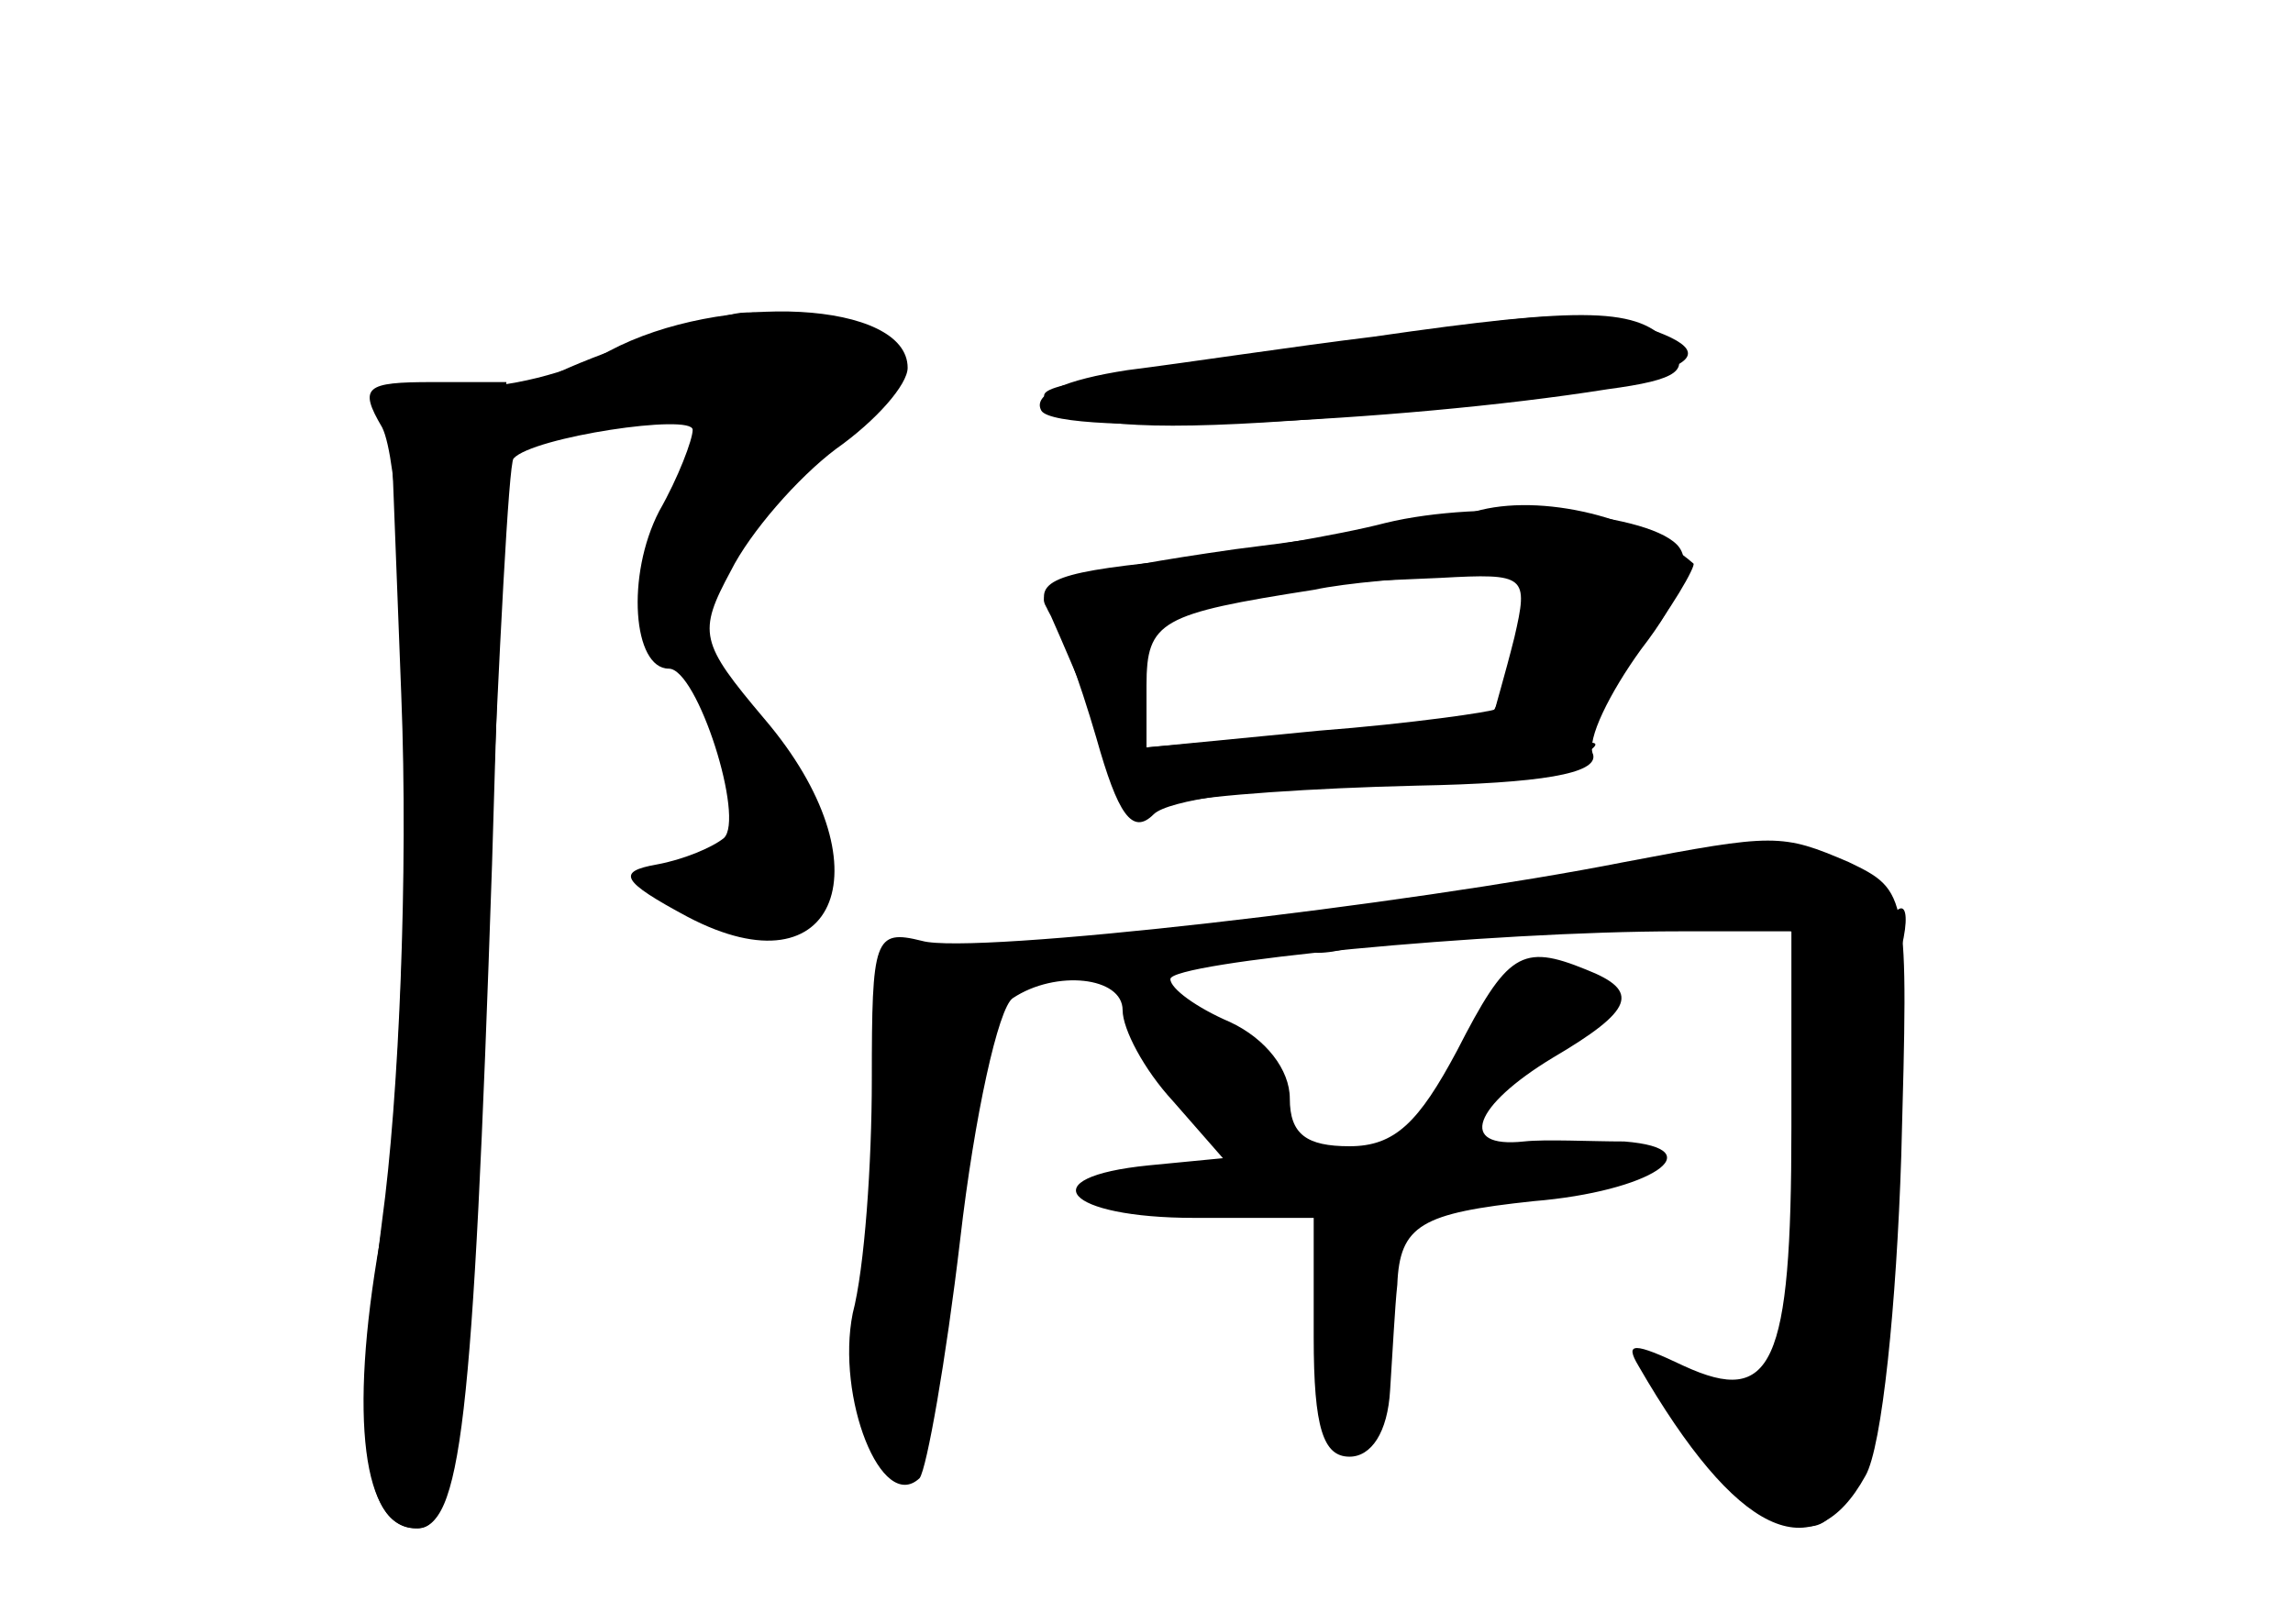 <?xml version="1.0" standalone="no"?>
<!DOCTYPE svg PUBLIC "-//W3C//DTD SVG 20010904//EN"
 "http://www.w3.org/TR/2001/REC-SVG-20010904/DTD/svg10.dtd">
<svg version="1.0" xmlns="http://www.w3.org/2000/svg"
 width="96pt" height="68pt" viewBox="0 0 96 68"
 preserveAspectRatio="xMidYMid meet">
<g transform="translate(0,68) scale(0.1,-0.1)" fill="#000000" stroke="none">
<g id="part-0" class="char-part">
  <path d="M255 533 c-16 -9 -44 -16 -61 -15 l-31 1 5 -130 c3 -75 -1 -169 -8
-220 -12 -92 -8 -129 15 -129 17 0 22 49 30 275 4 93 8 171 10 173 8 9 75 19
75 12 0 -4 -6 -20 -14 -34 -14 -27 -11 -66 4 -66 12 0 32 -63 23 -71 -5 -4
-17 -9 -28 -11 -17 -3 -15 -7 13 -22 63 -33 84 22 32 83 -27 32 -28 36 -14 62
8 16 28 39 44 51 17 12 30 27 30 34 0 28 -78 32 -125 7z"/>
  <path d="M590 540 c-25 -4 -72 -11 -105 -15 -52 -7 -57 -9 -37 -18 15 -7 56
-7 131 0 116 12 149 21 115 34 -23 9 -45 9 -104 -1z"/>
  <path d="M580 461 c-19 -5 -61 -12 -92 -16 -50 -5 -56 -9 -48 -23 4 -9 14 -32
21 -50 10 -27 16 -32 33 -28 12 3 56 6 99 7 52 1 76 5 74 13 -3 6 7 26 20 44
17 22 22 37 15 44 -14 14 -81 19 -122 9z m54 -48 c-4 -16 -8 -29 -8 -30 -1 -1
-35 -6 -74 -9 l-72 -7 0 31 c0 33 5 35 123 40 36 2 37 1 31 -25z"/>
  <path d="M680 319 c-91 -18 -273 -39 -294 -33 -20 5 -21 1 -21 -58 0 -35 -3
-79 -8 -98 -7 -35 12 -84 28 -69 3 4 11 49 17 100 6 52 16 97 22 101 18 12 46
9 46 -5 0 -8 9 -25 21 -38 l21 -24 -31 -3 c-50 -5 -35 -22 19 -22 l50 0 0 -50
c0 -38 4 -50 15 -50 9 0 16 10 17 28 1 15 2 35 3 44 1 25 10 30 57 35 49 4 76
22 38 25 -14 0 -33 1 -42 0 -28 -3 -21 15 12 35 34 20 37 28 14 37 -27 11 -33
7 -54 -34 -16 -30 -26 -40 -45 -40 -18 0 -25 5 -25 20 0 12 -10 25 -25 32 -14
6 -25 14 -25 18 0 7 133 20 213 20 l47 0 0 -82 c0 -100 -8 -117 -45 -100 -21
10 -25 10 -19 0 41 -71 73 -86 95 -46 7 12 13 72 15 134 3 110 3 111 -22 123
-28 12 -31 12 -94 0z"/>
</g>
<g id="part-1" class="char-part">
  <path d="M253 532 c-56 -21 -55 -35 3 -26 l45 6 -15 -37 c-9 -21 -14 -40 -11
-43 7 -8 95 79 95 94 0 12 -33 25 -60 23 -8 -1 -34 -9 -57 -17z"/>
</g>
<g id="part-2" class="char-part">
  <path d="M160 501 c13 -26 13 -255 -1 -341 -13 -74 -7 -120 15 -120 19 0 24
41 32 278 l6 202 -31 0 c-28 0 -31 -2 -21 -19z"/>
</g>
<g id="part-3" class="char-part">
  <path d="M575 539 c-33 -4 -79 -11 -103 -14 -26 -4 -40 -10 -36 -17 7 -11 149
-5 237 9 30 4 35 8 26 19 -13 15 -34 16 -124 3z"/>
</g>
<g id="part-4" class="char-part">
  <path d="M615 465 c-5 -2 -50 -9 -98 -15 -63 -9 -85 -15 -79 -24 5 -6 14 -31
21 -55 9 -32 15 -41 24 -32 6 6 43 11 82 12 38 0 79 4 90 9 11 5 16 9 11 9 -4
1 4 17 19 37 15 19 25 37 24 38 -24 21 -68 30 -94 21z m20 -52 c-4 -16 -8 -29
-10 -31 -1 -2 -35 -6 -74 -9 l-71 -6 0 26 c0 27 6 30 70 40 14 3 40 5 59 6 31
1 33 0 26 -26z"/>
</g>
<g id="part-5" class="char-part">
  <path d="M665 310 l-40 -7 35 -3 c72 -5 85 -7 101 -14 10 -5 16 -2 16 9 0 8
-3 16 -6 16 -20 5 -72 4 -106 -1z"/>
  <path d="M545 290 c-7 -12 12 -12 40 0 18 8 17 9 -7 9 -15 1 -30 -3 -33 -9z"/>
  <path d="M786 284 c-3 -9 -12 -14 -19 -11 -10 4 -13 -16 -15 -81 -2 -87 -10
-106 -41 -94 -14 5 -14 4 -1 -14 55 -74 71 -57 75 83 2 50 6 101 10 112 7 25
0 28 -9 5z"/>
  <path d="M375 223 c2 -37 -1 -73 -7 -83 -6 -10 -8 -29 -3 -46 l7 -29 10 25 c6
14 12 43 14 65 2 22 6 59 8 82 4 34 1 42 -15 46 -17 5 -18 0 -14 -60z"/>
  <path d="M493 283 c9 -2 23 -2 30 0 6 3 -1 5 -18 5 -16 0 -22 -2 -12 -5z"/>
</g>
</g>
</svg>
